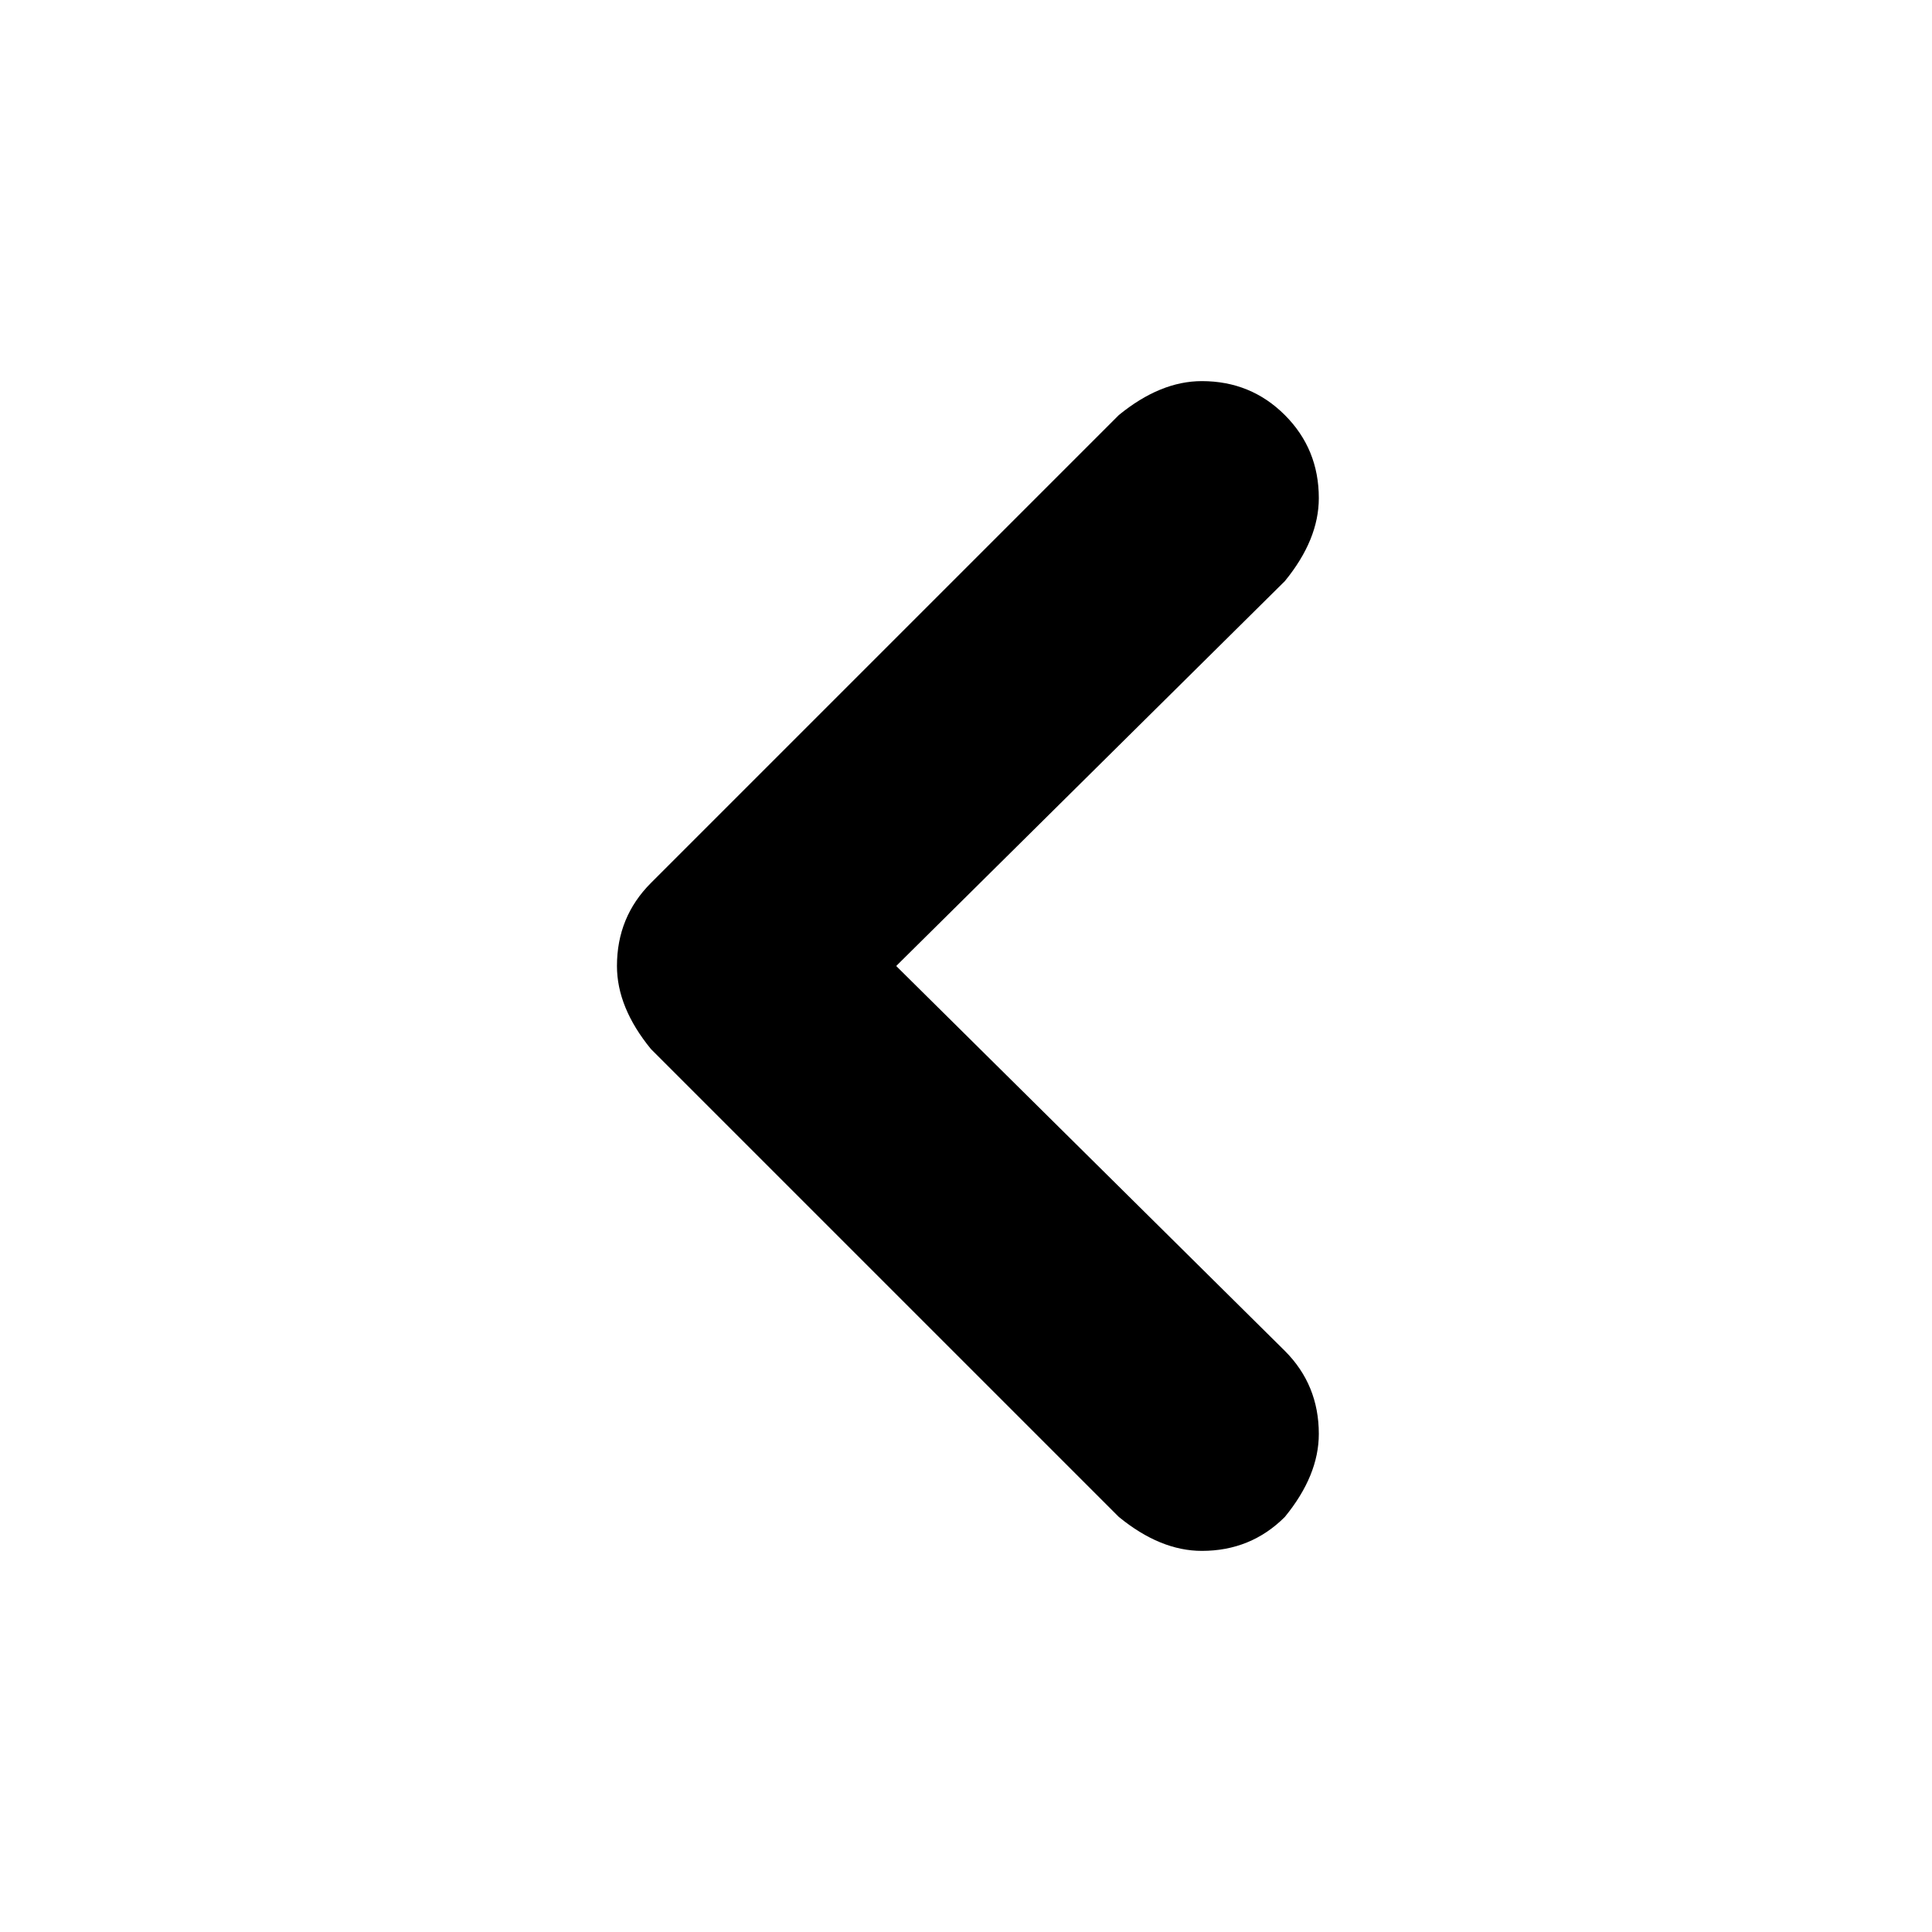 <svg xmlns="http://www.w3.org/2000/svg" viewBox="0 0 512 512">
	<path d="M340.5 358q9 9 9 22 0 11-9 22-9 9-22 9-11 0-22-9l-124-124q-9-11-9-22 0-13 9-22l124-124q11-9 22-9 13 0 22 9t9 22q0 11-9 22l-103 102z"/>
</svg>